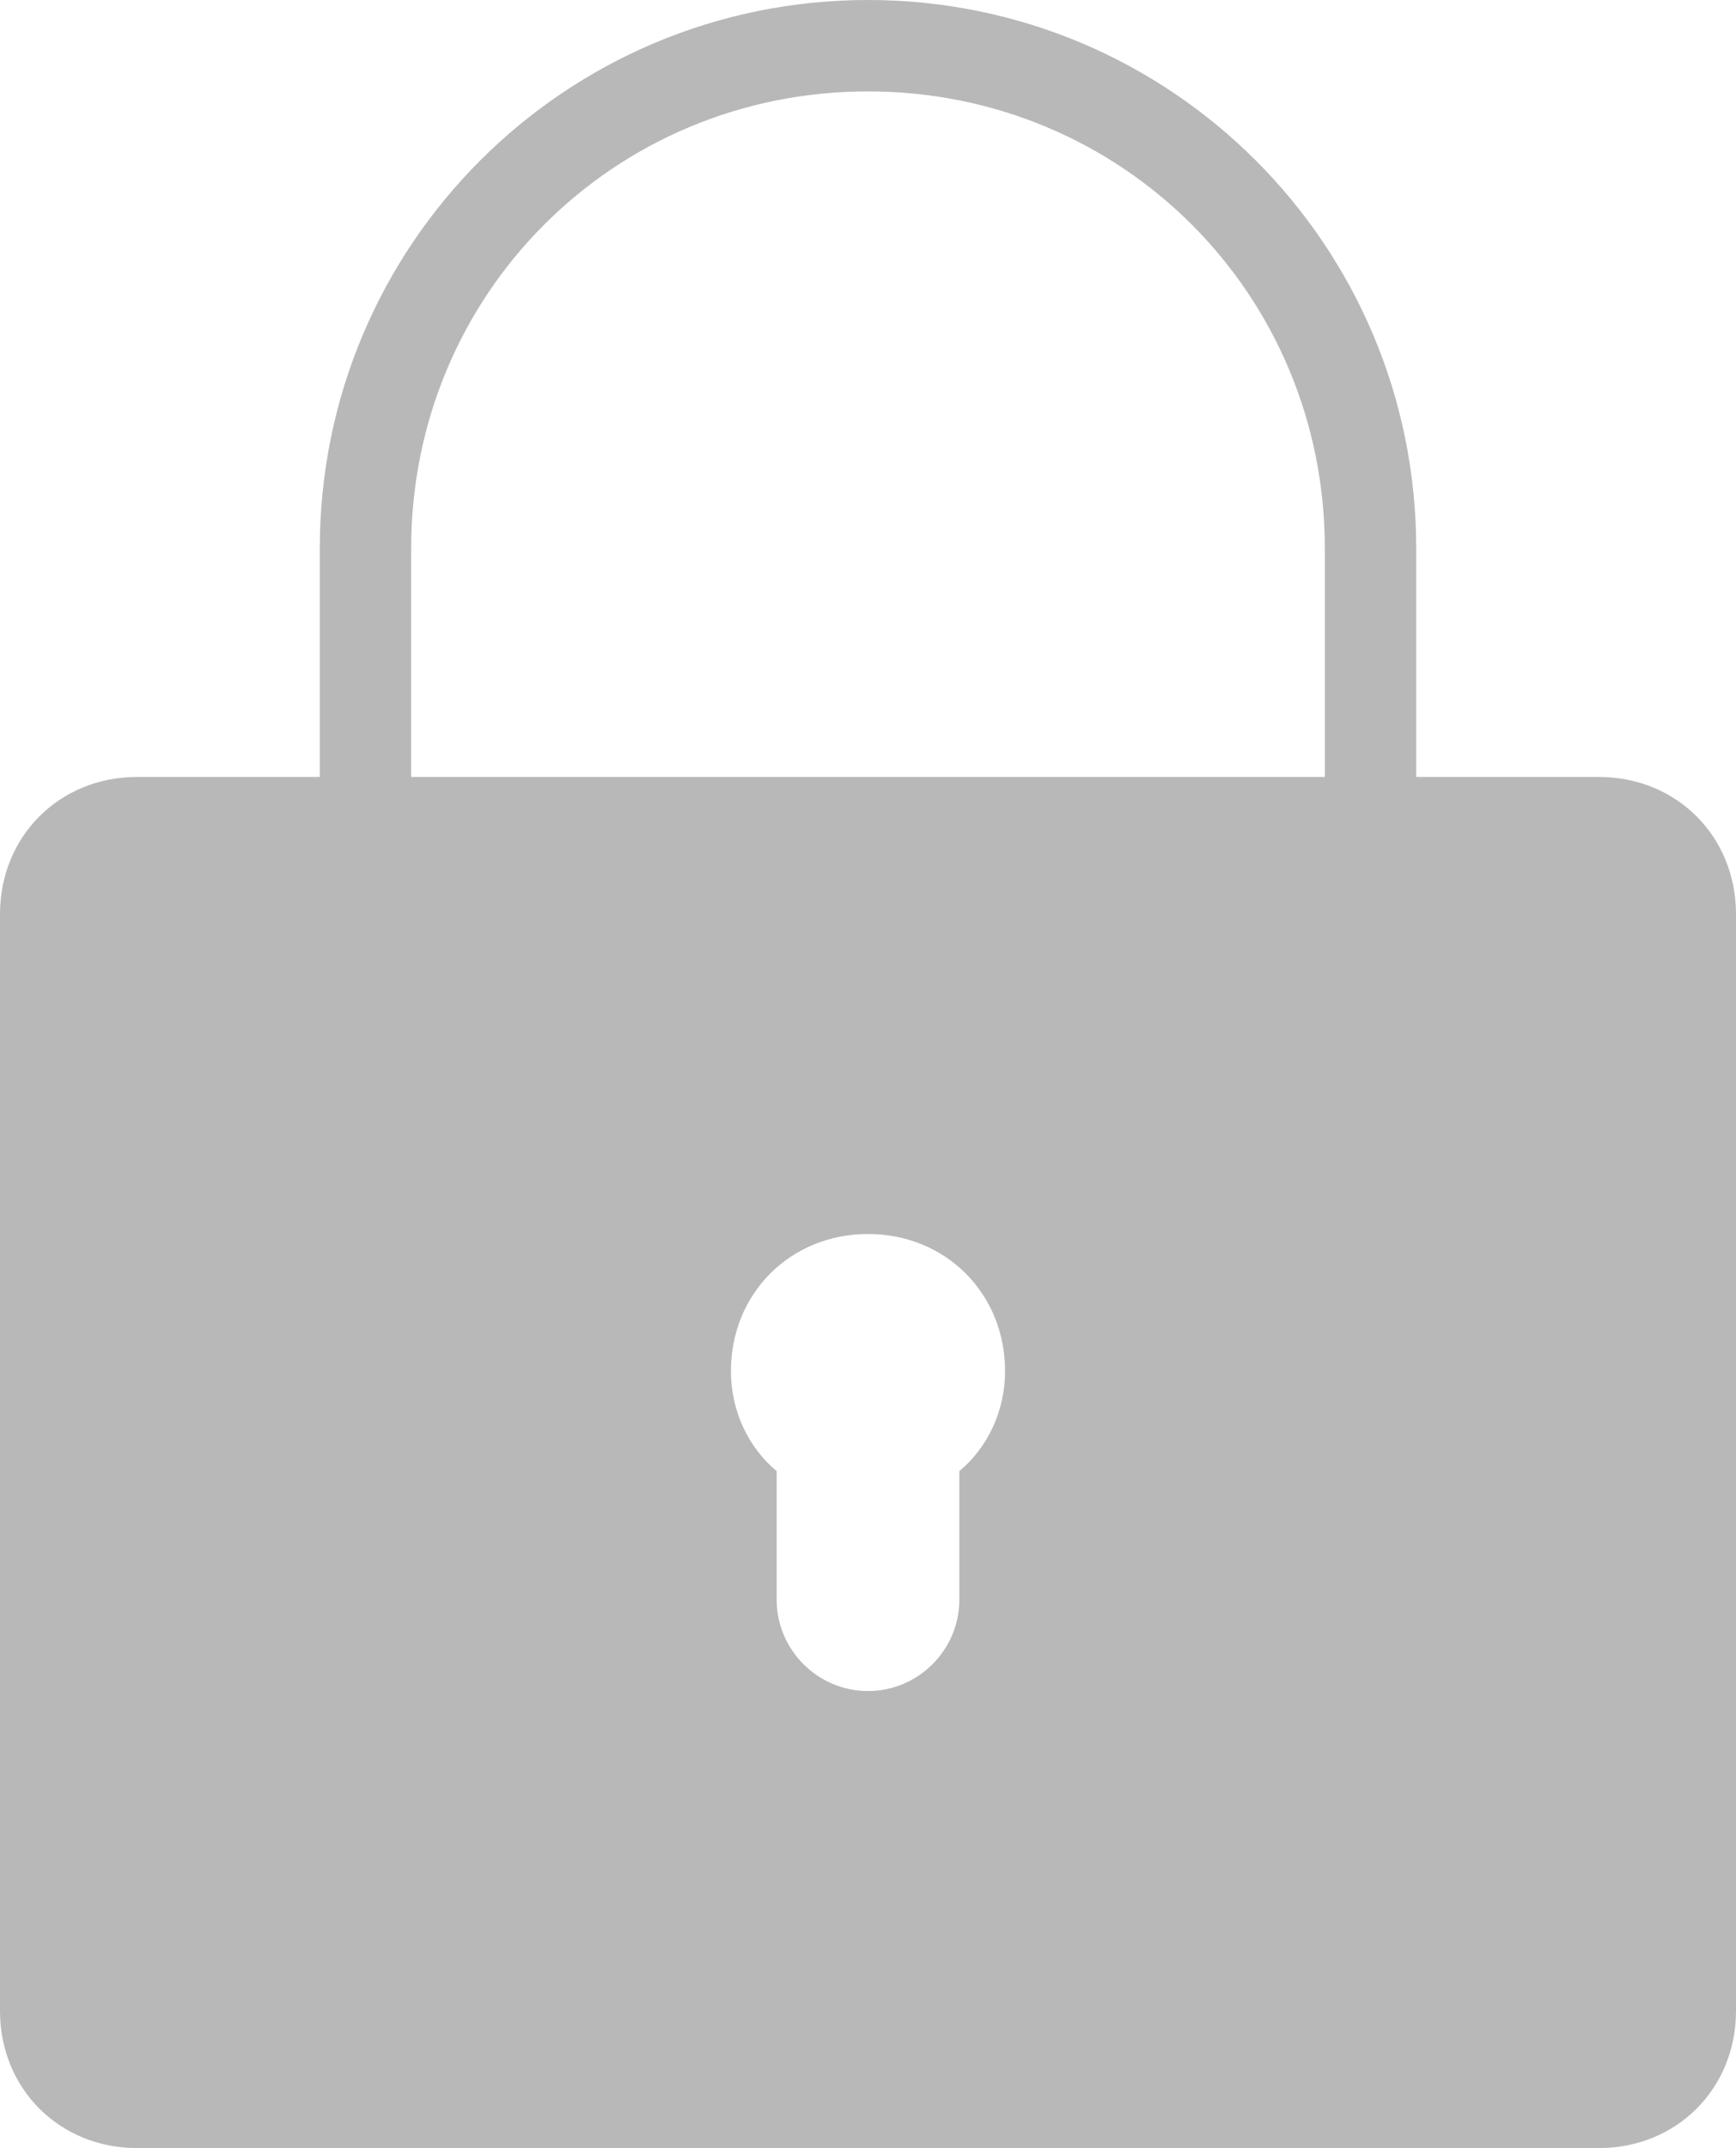 <svg xmlns="http://www.w3.org/2000/svg" xmlns:svg="http://www.w3.org/2000/svg" style="fill:#000" id="svg2" width="38" height="47" enable-background="new 0 0 50 50" version="1.1" viewBox="0 0 38 47"><path style="color:#000;line-height:normal;font-family:'Bitstream Vera Sans';-inkscape-font-specification:'Bitstream Vera Sans';text-indent:0;text-align:start;text-transform:none;block-progression:tb;overflow:visible;fill:#000;fill-opacity:.278;enable-background:accumulate" id="path4" d="M 19,0 C 12.364,0 7,5.364 7,12 l 0,5 -4,0 c -1.7,0 -3,1.3 -3,3 l 0,24 c 0,1.7 1.3,3 3,3 l 32,0 c 1.7,0 3,-1.3 3,-3 l 0,-24 c 0,-1.7 -1.3,-3 -3,-3 l -4,0 0,-5 C 31,5.364 25.636,0 19,0 Z m 0,2 c 5.564,0 10,4.436 10,10 l 0,5 -20,0 0,-5 C 9,6.436 13.436,2 19,2 Z m 0,25 c 1.7,0 3,1.3 3,3 0,0.9 -0.4,1.688 -1,2.188 L 21,35 c 0,1.1 -0.9,2 -2,2 -1.1,0 -2,-0.9 -2,-2 l 0,-2.812 C 16.4,31.688 16,30.9 16,30 c 0,-1.7 1.3,-3 3,-3 z" overflow="visible"/></svg>